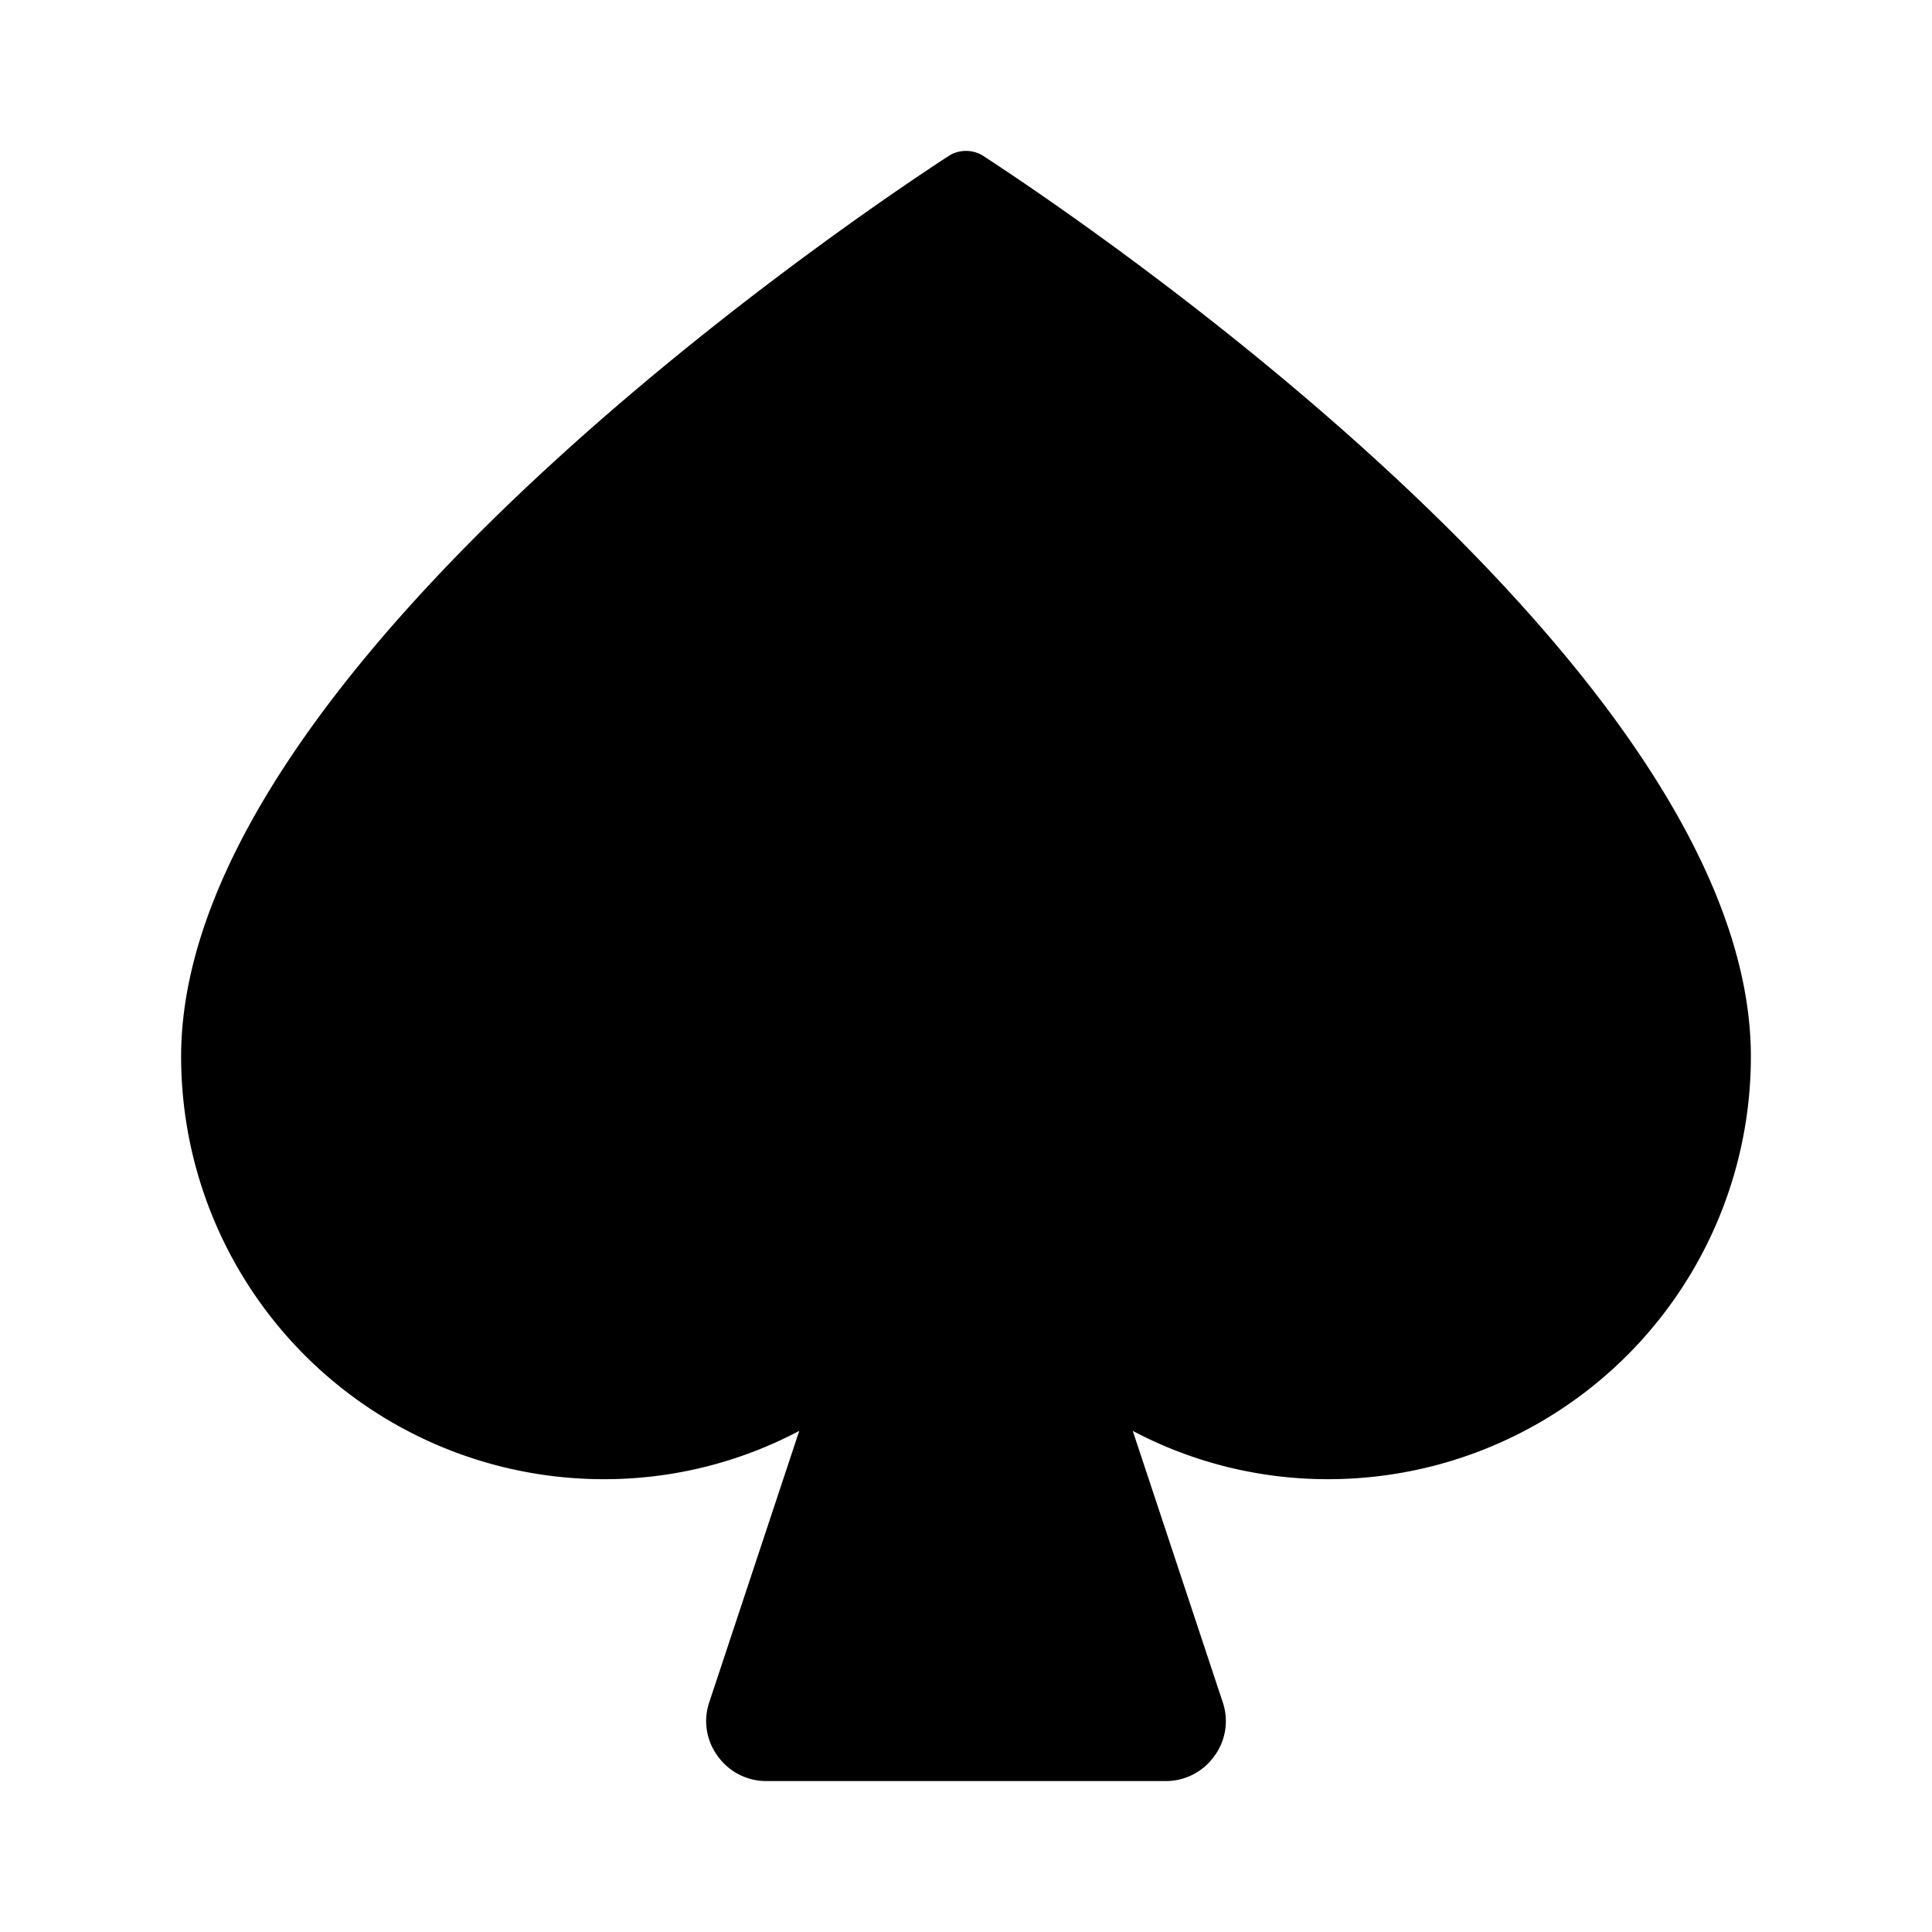 <svg xmlns="http://www.w3.org/2000/svg" viewBox="0 0 32 32" fill="currentColor" aria-hidden="true">
  <path d="M29 17.5a7 7 0 01-7 7 6.9 6.9 0 01-3.238-.8l1.488 4.487a.976.976 0 01-.137.9.986.986 0 01-.8.413h-6.625a.986.986 0 01-.8-.413.976.976 0 01-.138-.9l1.488-4.487a6.9 6.9 0 01-3.238.8 7 7 0 01-7-7C3 10.8 15.213 2.912 15.725 2.575a.538.538 0 01.55 0C16.788 2.912 29 10.8 29 17.5z"/>
</svg>
